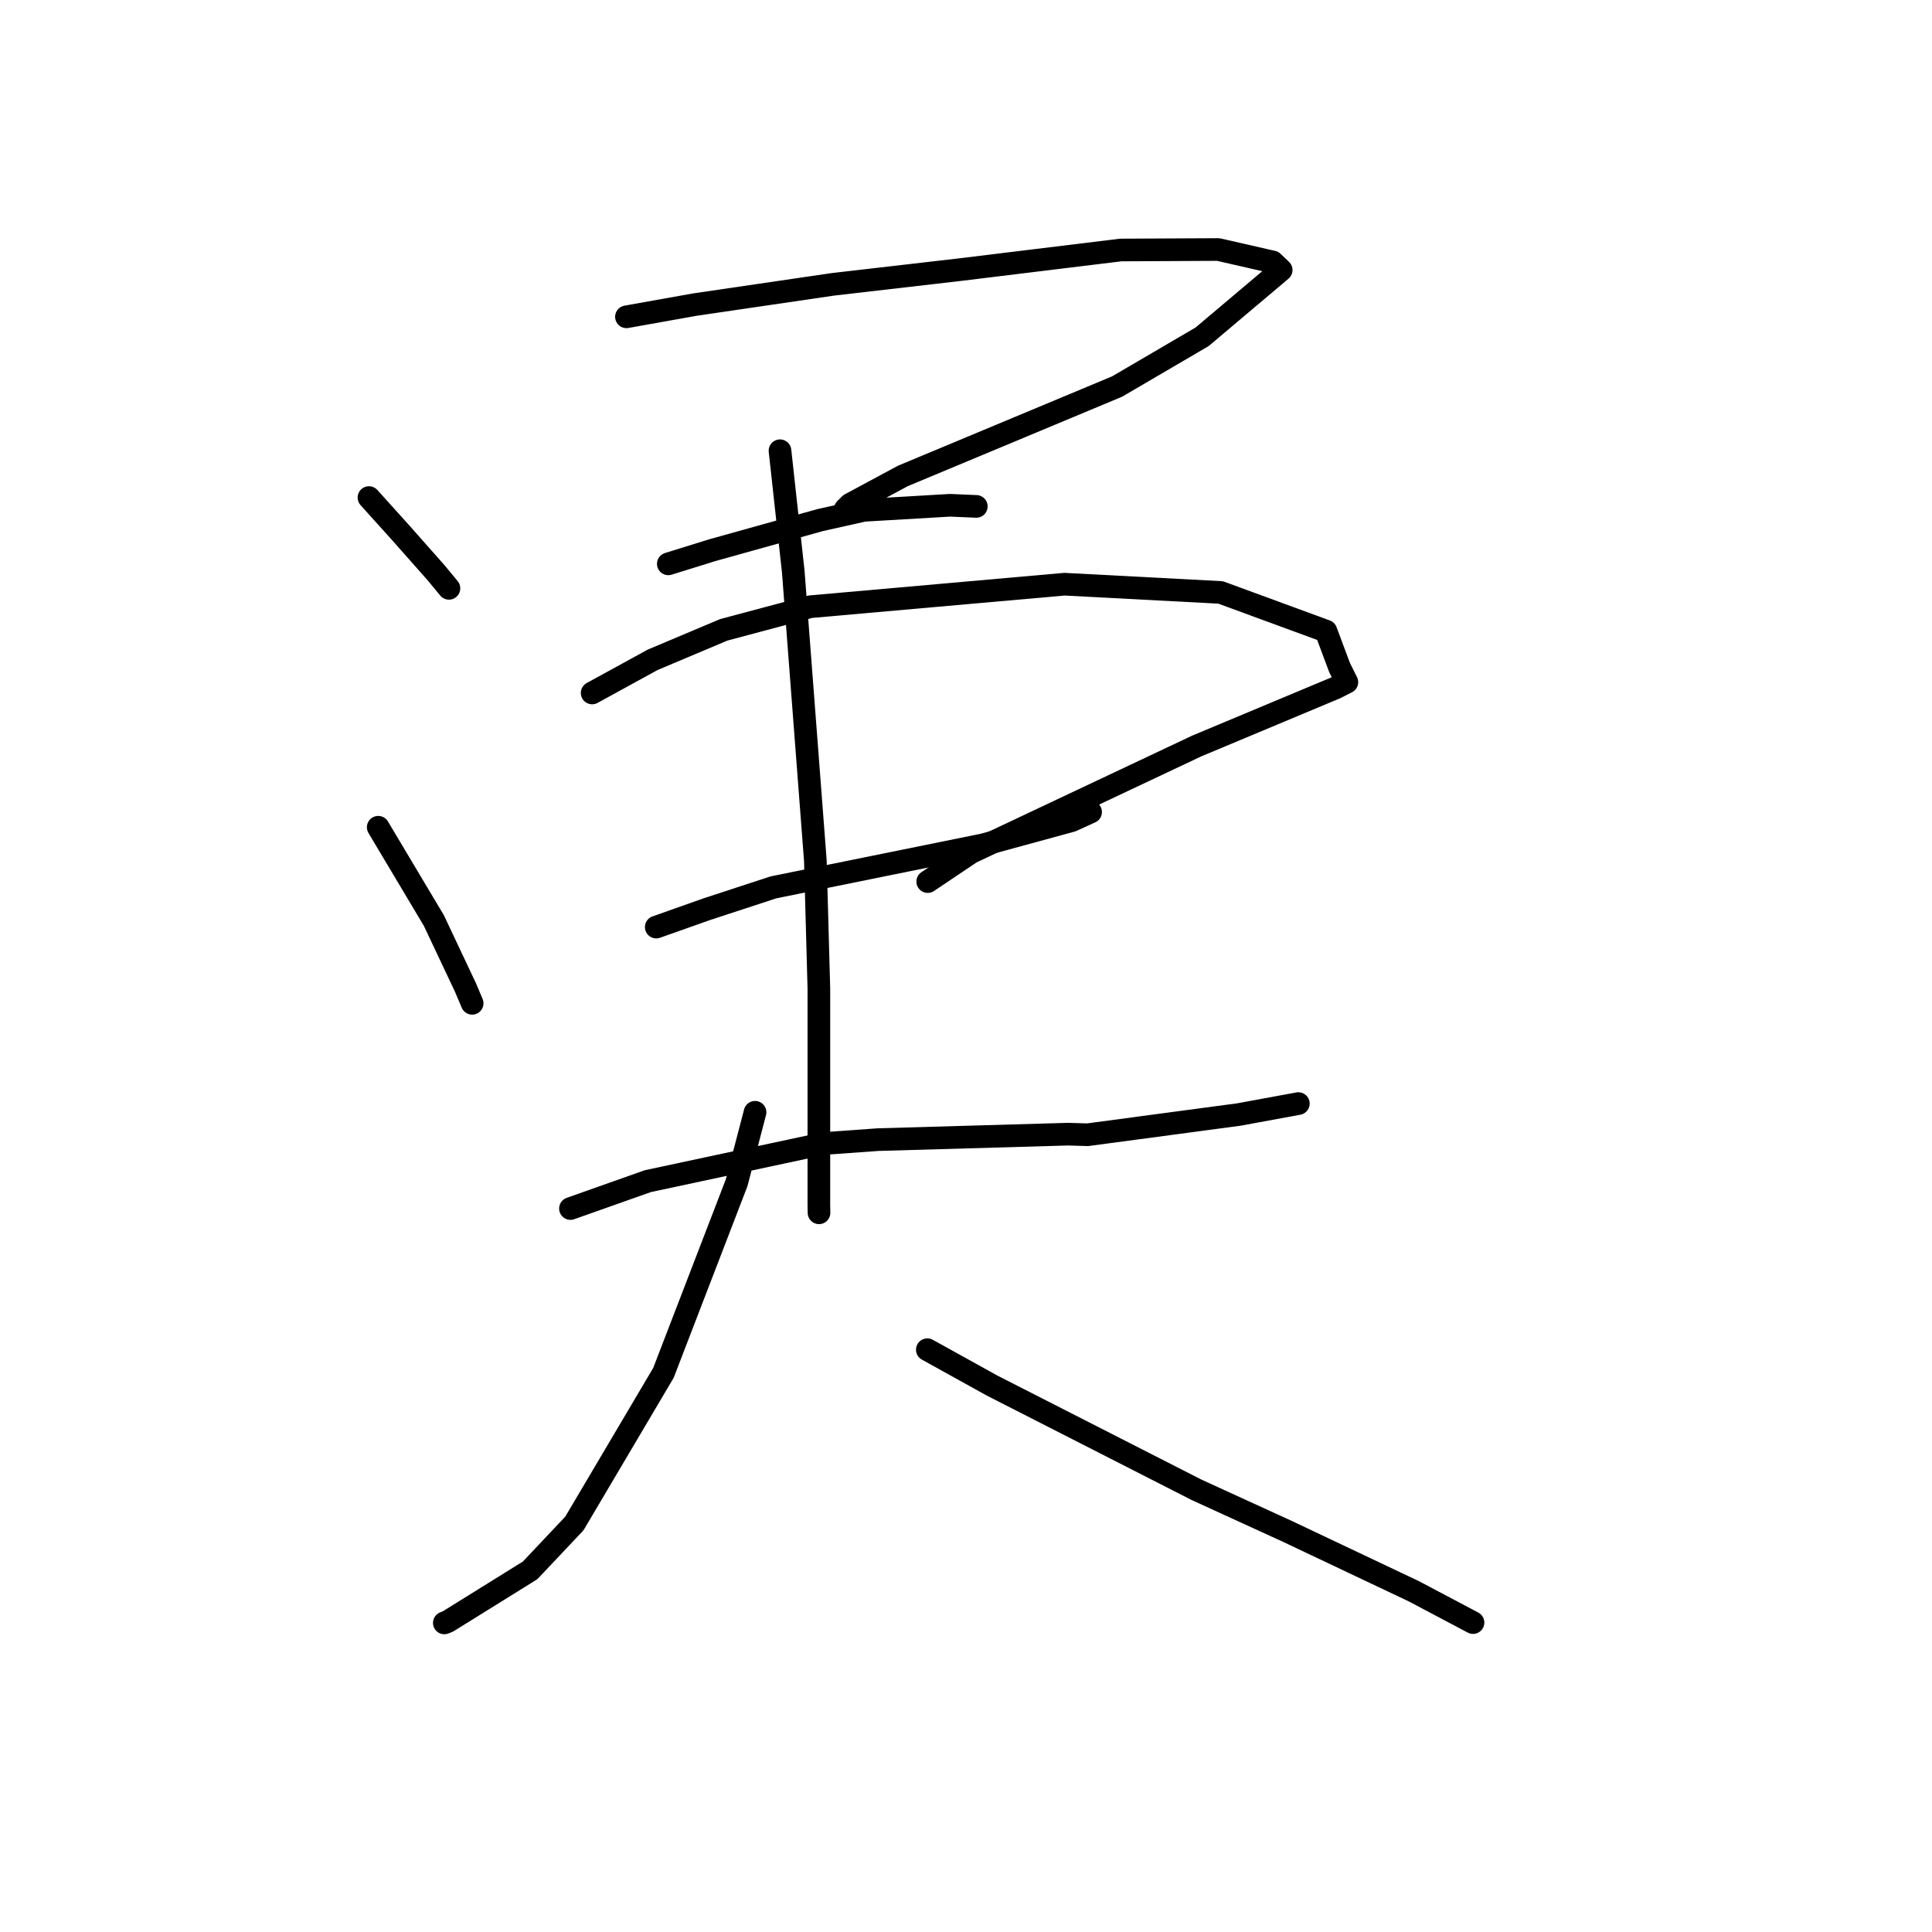 <?xml version="1.0" standalone="no"?>
    <svg width="256" height="256" xmlns="http://www.w3.org/2000/svg" version="1.1">
    <polyline stroke="black" stroke-width="3" stroke-linecap="round" fill="transparent" stroke-linejoin="round" points="48.889 65.93 53.139 70.645 57.813 75.928 59.488 77.958 " />
        <polyline stroke="black" stroke-width="3" stroke-linecap="round" fill="transparent" stroke-linejoin="round" points="83.007 41.979 92.077 40.36 110.359 37.677 127.241 35.725 148.495 33.127 161.422 33.062 168.641 34.709 169.755 35.773 169.764 35.782 159.29 44.624 148.025 51.217 119.625 63.07 112.658 66.815 112.008 67.454 " />
        <polyline stroke="black" stroke-width="3" stroke-linecap="round" fill="transparent" stroke-linejoin="round" points="88.553 74.714 94.36 72.909 108.661 68.919 114.465 67.621 125.882 66.952 129.366 67.101 " />
        <polyline stroke="black" stroke-width="3" stroke-linecap="round" fill="transparent" stroke-linejoin="round" points="50.115 109.614 57.497 121.989 61.668 130.829 62.565 132.944 " />
        <polyline stroke="black" stroke-width="3" stroke-linecap="round" fill="transparent" stroke-linejoin="round" points="78.462 91.822 86.483 87.428 95.892 83.461 107.376 80.393 141.046 77.409 161.73 78.5 175.693 83.622 177.493 88.436 178.379 90.213 178.468 90.392 176.958 91.157 158.558 98.856 128.668 112.961 122.928 116.815 " />
        <polyline stroke="black" stroke-width="3" stroke-linecap="round" fill="transparent" stroke-linejoin="round" points="86.956 122.844 93.659 120.47 102.482 117.581 130.268 111.944 141.983 108.747 144.281 107.701 144.511 107.597 " />
        <polyline stroke="black" stroke-width="3" stroke-linecap="round" fill="transparent" stroke-linejoin="round" points="103.354 59.725 105.11 75.728 108.04 114.062 108.504 130.968 108.504 159.578 108.523 160.704 " />
        <polyline stroke="black" stroke-width="3" stroke-linecap="round" fill="transparent" stroke-linejoin="round" points="75.588 160.137 85.844 156.508 109.176 151.519 116.359 151.006 141.52 150.283 144.114 150.359 164.127 147.684 172.039 146.23 " />
        <polyline stroke="black" stroke-width="3" stroke-linecap="round" fill="transparent" stroke-linejoin="round" points="100.048 147.382 97.609 156.718 87.91 181.911 76.108 201.869 70.24 208.085 59.346 214.855 58.875 215.043 " />
        <polyline stroke="black" stroke-width="3" stroke-linecap="round" fill="transparent" stroke-linejoin="round" points="122.875 178.841 131.459 183.597 158.54 197.403 170.562 202.904 187.365 210.863 194.471 214.625 195.182 215.001 " />
        </svg>